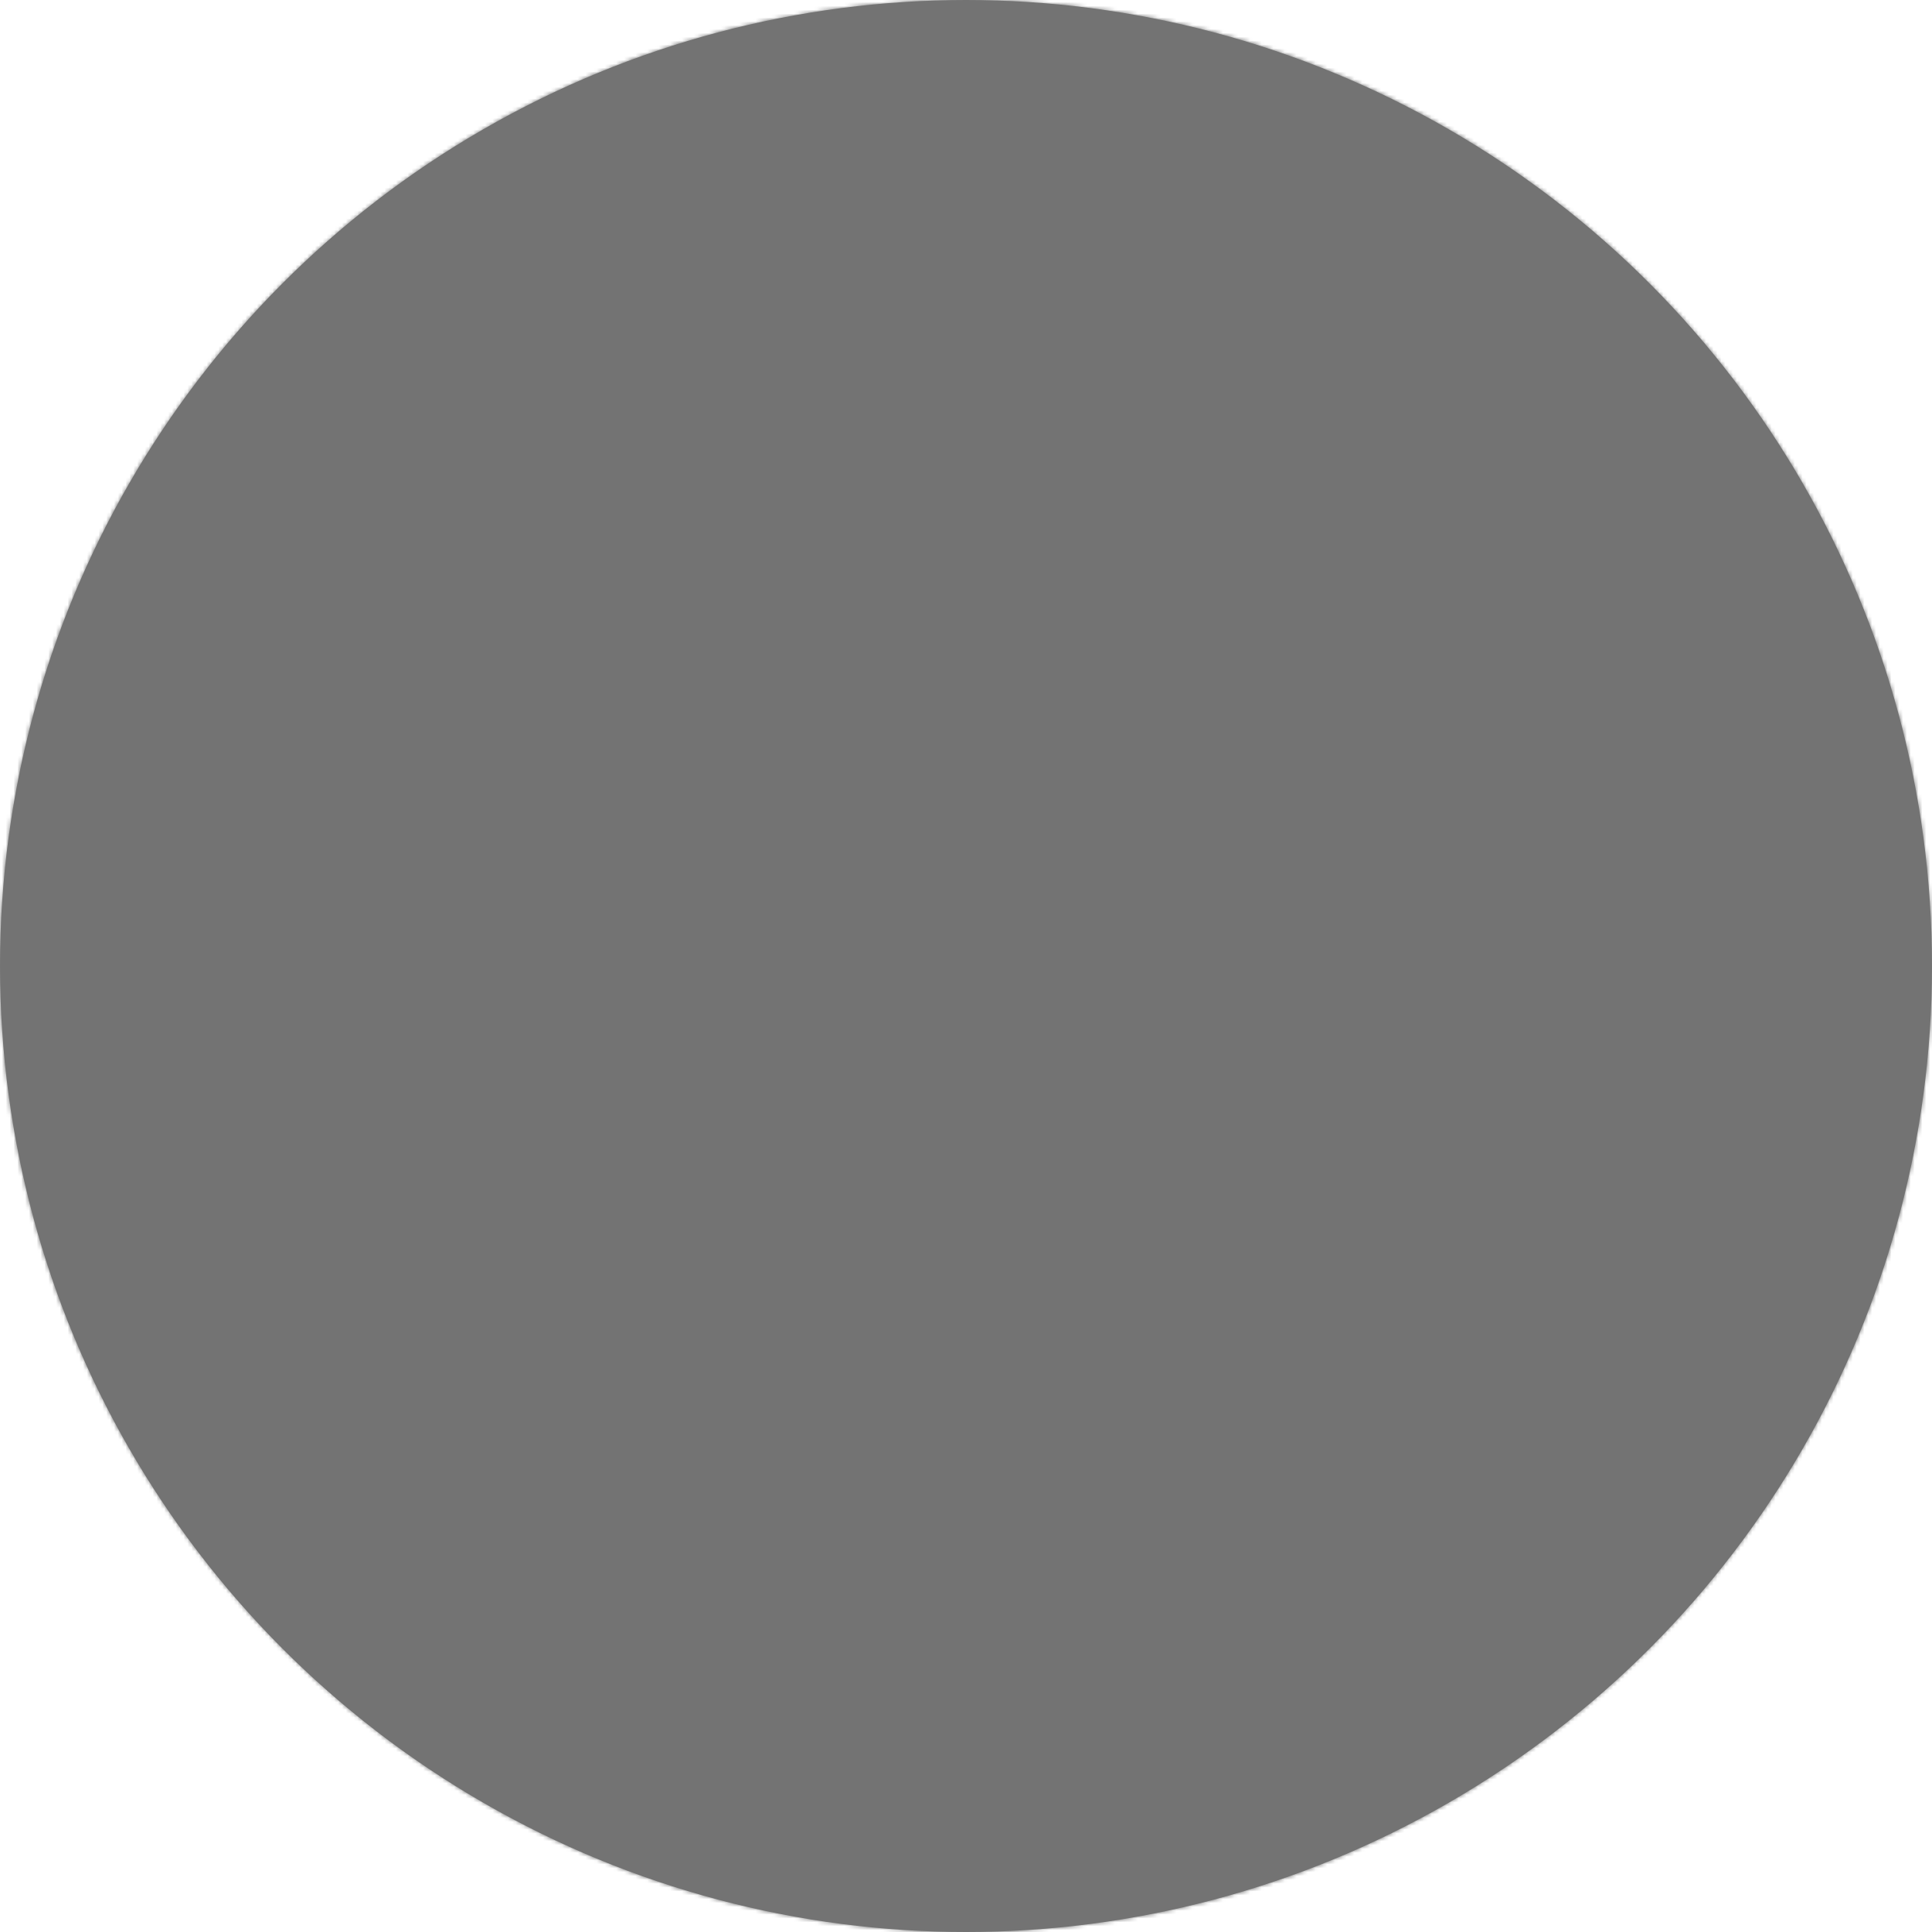 <svg width="500" height="500" viewBox="0 0 500 500" fill="none" xmlns="http://www.w3.org/2000/svg">
<mask id="mask0_20_28" style="mask-type:alpha" maskUnits="userSpaceOnUse" x="0" y="0" width="500" height="500">
<circle cx="250" cy="250" r="227" fill="#DDDDDD" stroke="#737373" stroke-width="46"/>
</mask>
<g mask="url(#mask0_20_28)">
<rect x="-137" y="-59" width="835" height="755" fill="#737373"/>
</g>
<circle cx="250" cy="250" r="227" stroke="#737373" stroke-width="46"/>
</svg>
